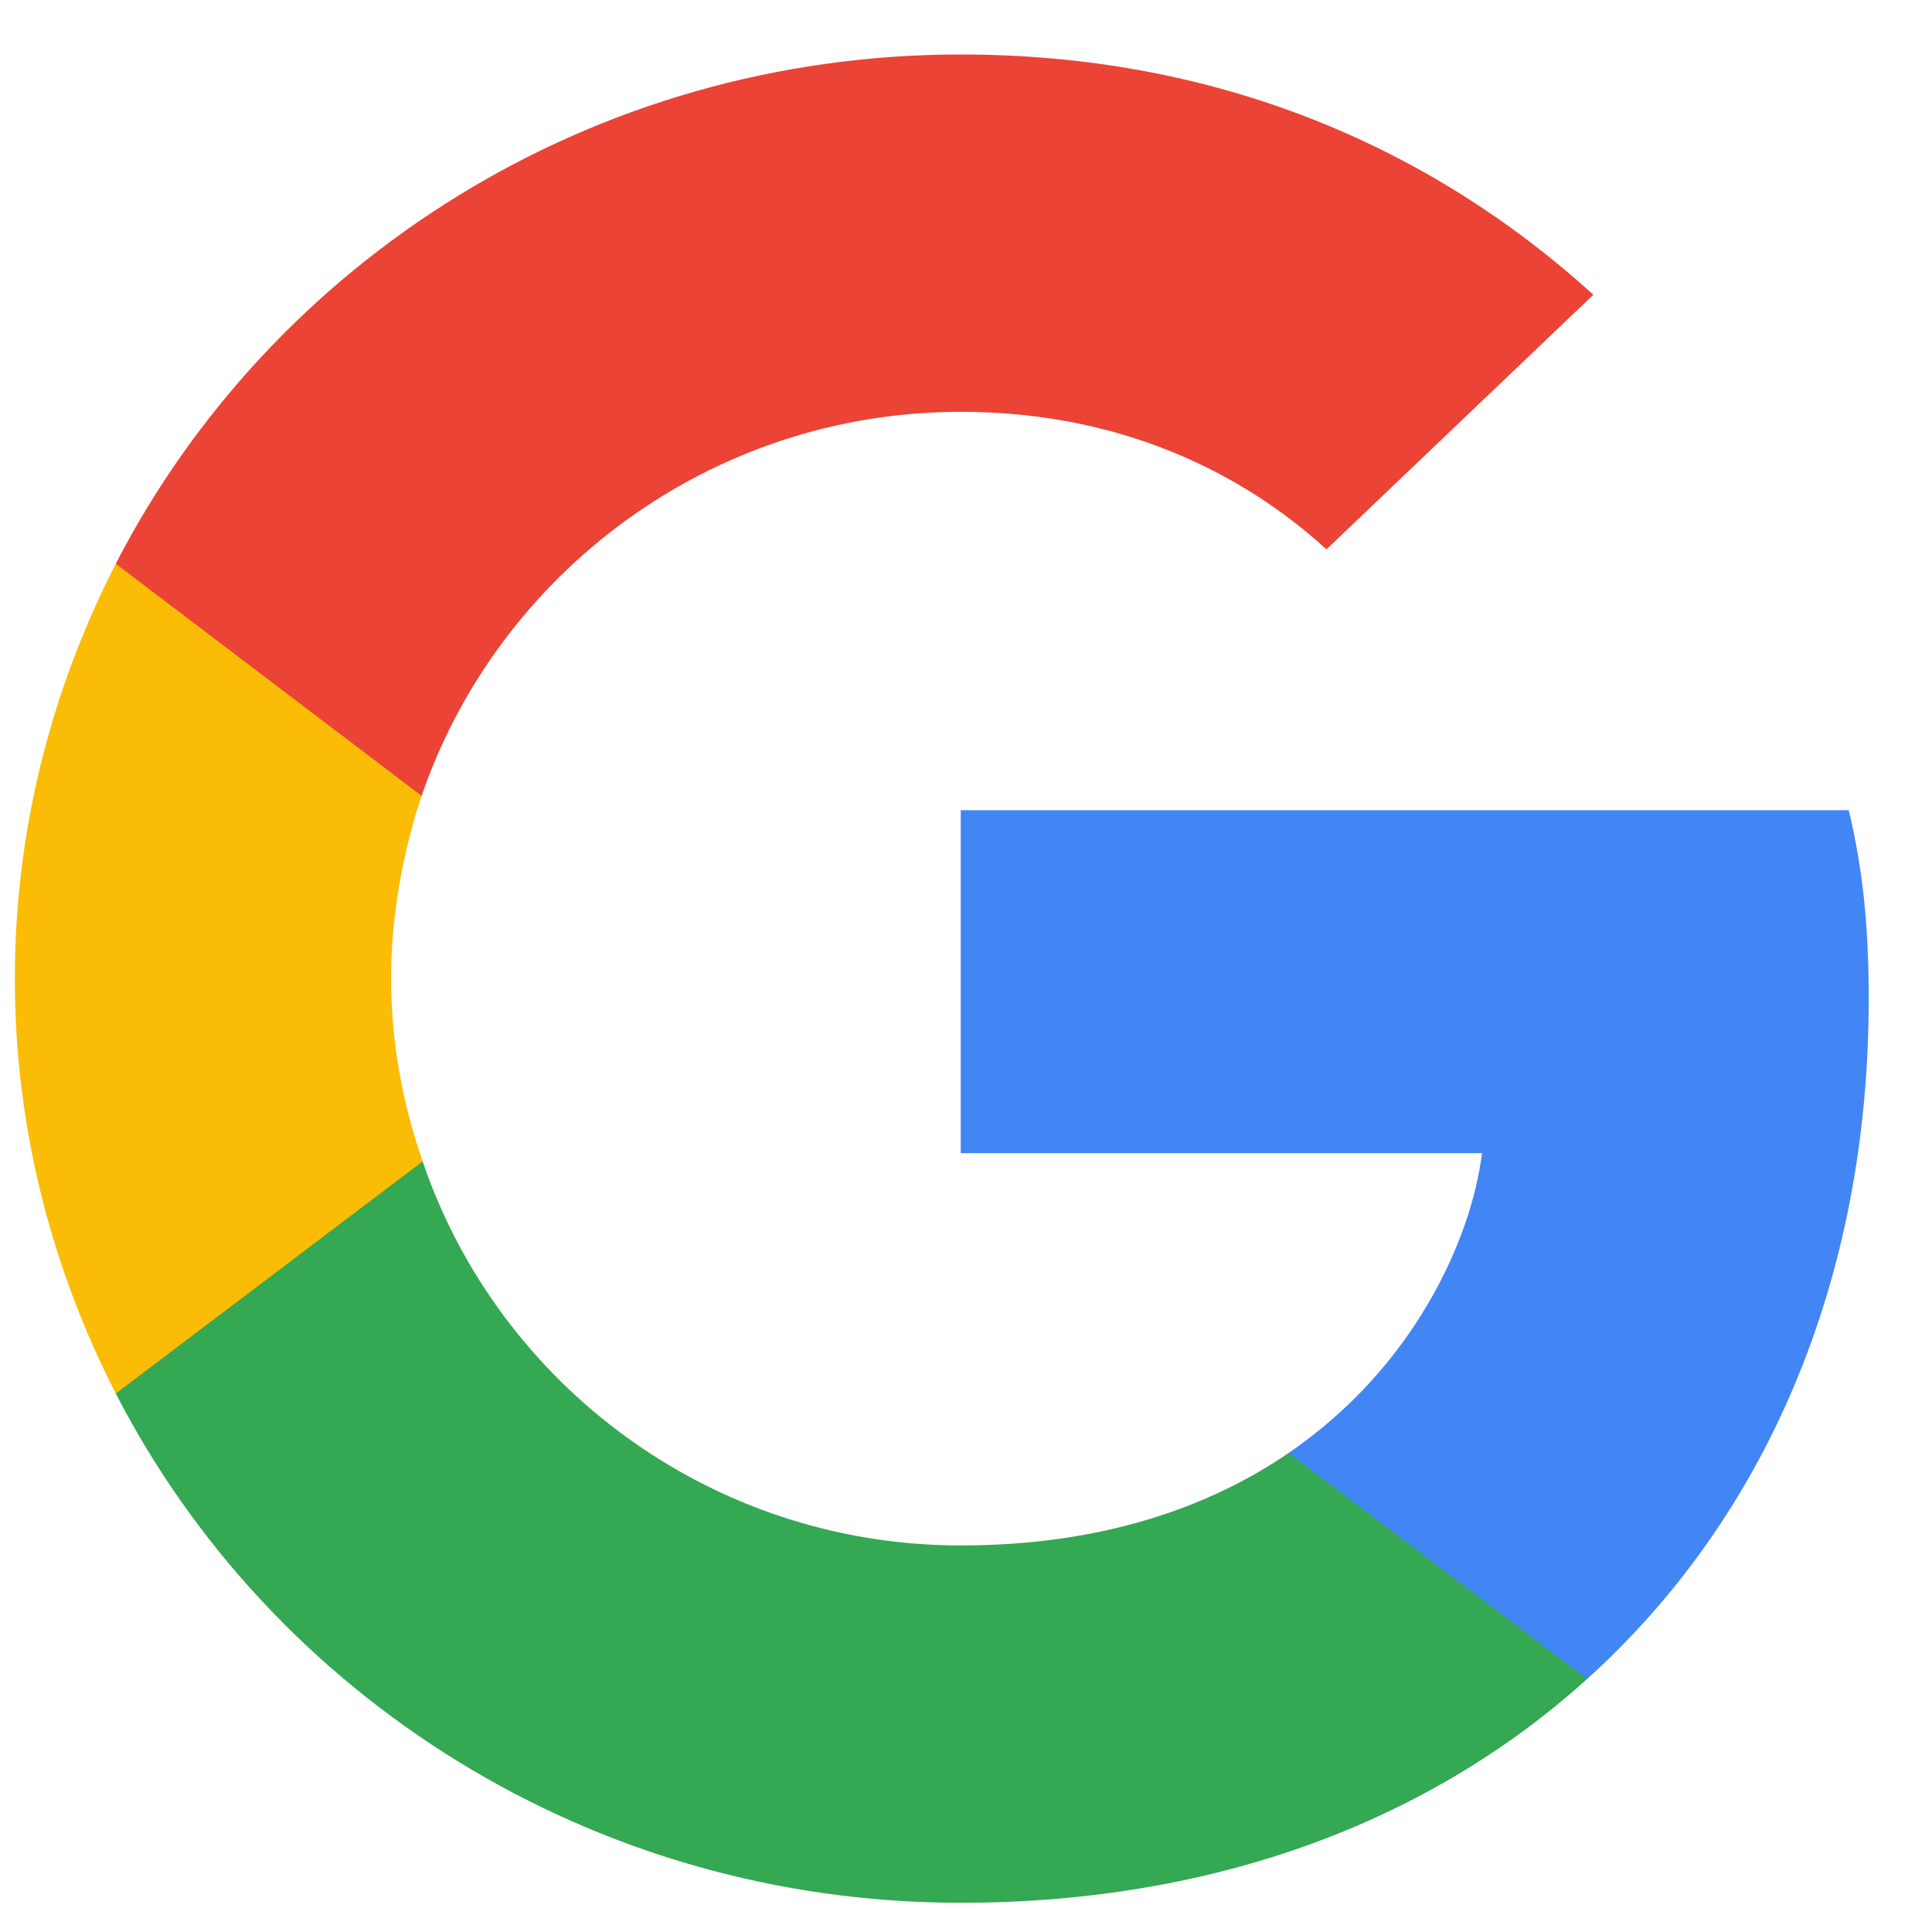 <svg width="25" height="25" viewBox="0 0 25 25" fill="none" xmlns="http://www.w3.org/2000/svg">
<g clip-path="url(#clip0_43_846)">
<path d="M24.181 12.929C24.181 11.946 24.099 11.229 23.923 10.484H12.432V14.922H19.177C19.041 16.025 18.306 17.686 16.674 18.802L16.652 18.951L20.285 21.701L20.537 21.726C22.848 19.64 24.181 16.57 24.181 12.929Z" fill="#4285F4"/>
<path d="M12.432 24.622C15.736 24.622 18.51 23.559 20.537 21.726L16.674 18.802C15.641 19.507 14.254 19.998 12.432 19.998C9.195 19.998 6.448 17.912 5.469 15.029L5.325 15.041L1.547 17.898L1.498 18.032C3.511 21.938 7.645 24.622 12.432 24.622Z" fill="#34A853"/>
<path d="M5.469 15.029C5.21 14.285 5.061 13.487 5.061 12.664C5.061 11.84 5.21 11.043 5.455 10.298L5.448 10.14L1.623 7.237L1.498 7.295C0.668 8.916 0.192 10.737 0.192 12.664C0.192 14.59 0.668 16.411 1.498 18.032L5.469 15.029Z" fill="#FBBC05"/>
<path d="M12.432 5.329C14.73 5.329 16.28 6.299 17.164 7.109L20.618 3.814C18.497 1.887 15.736 0.705 12.432 0.705C7.645 0.705 3.511 3.389 1.498 7.295L5.455 10.298C6.448 7.415 9.195 5.329 12.432 5.329Z" fill="#EB4335"/>
</g>
<defs>
<clipPath id="clip0_43_846">
<rect width="24" height="24" fill="white" transform="translate(0.192 0.705)"/>
</clipPath>
</defs>
</svg>

